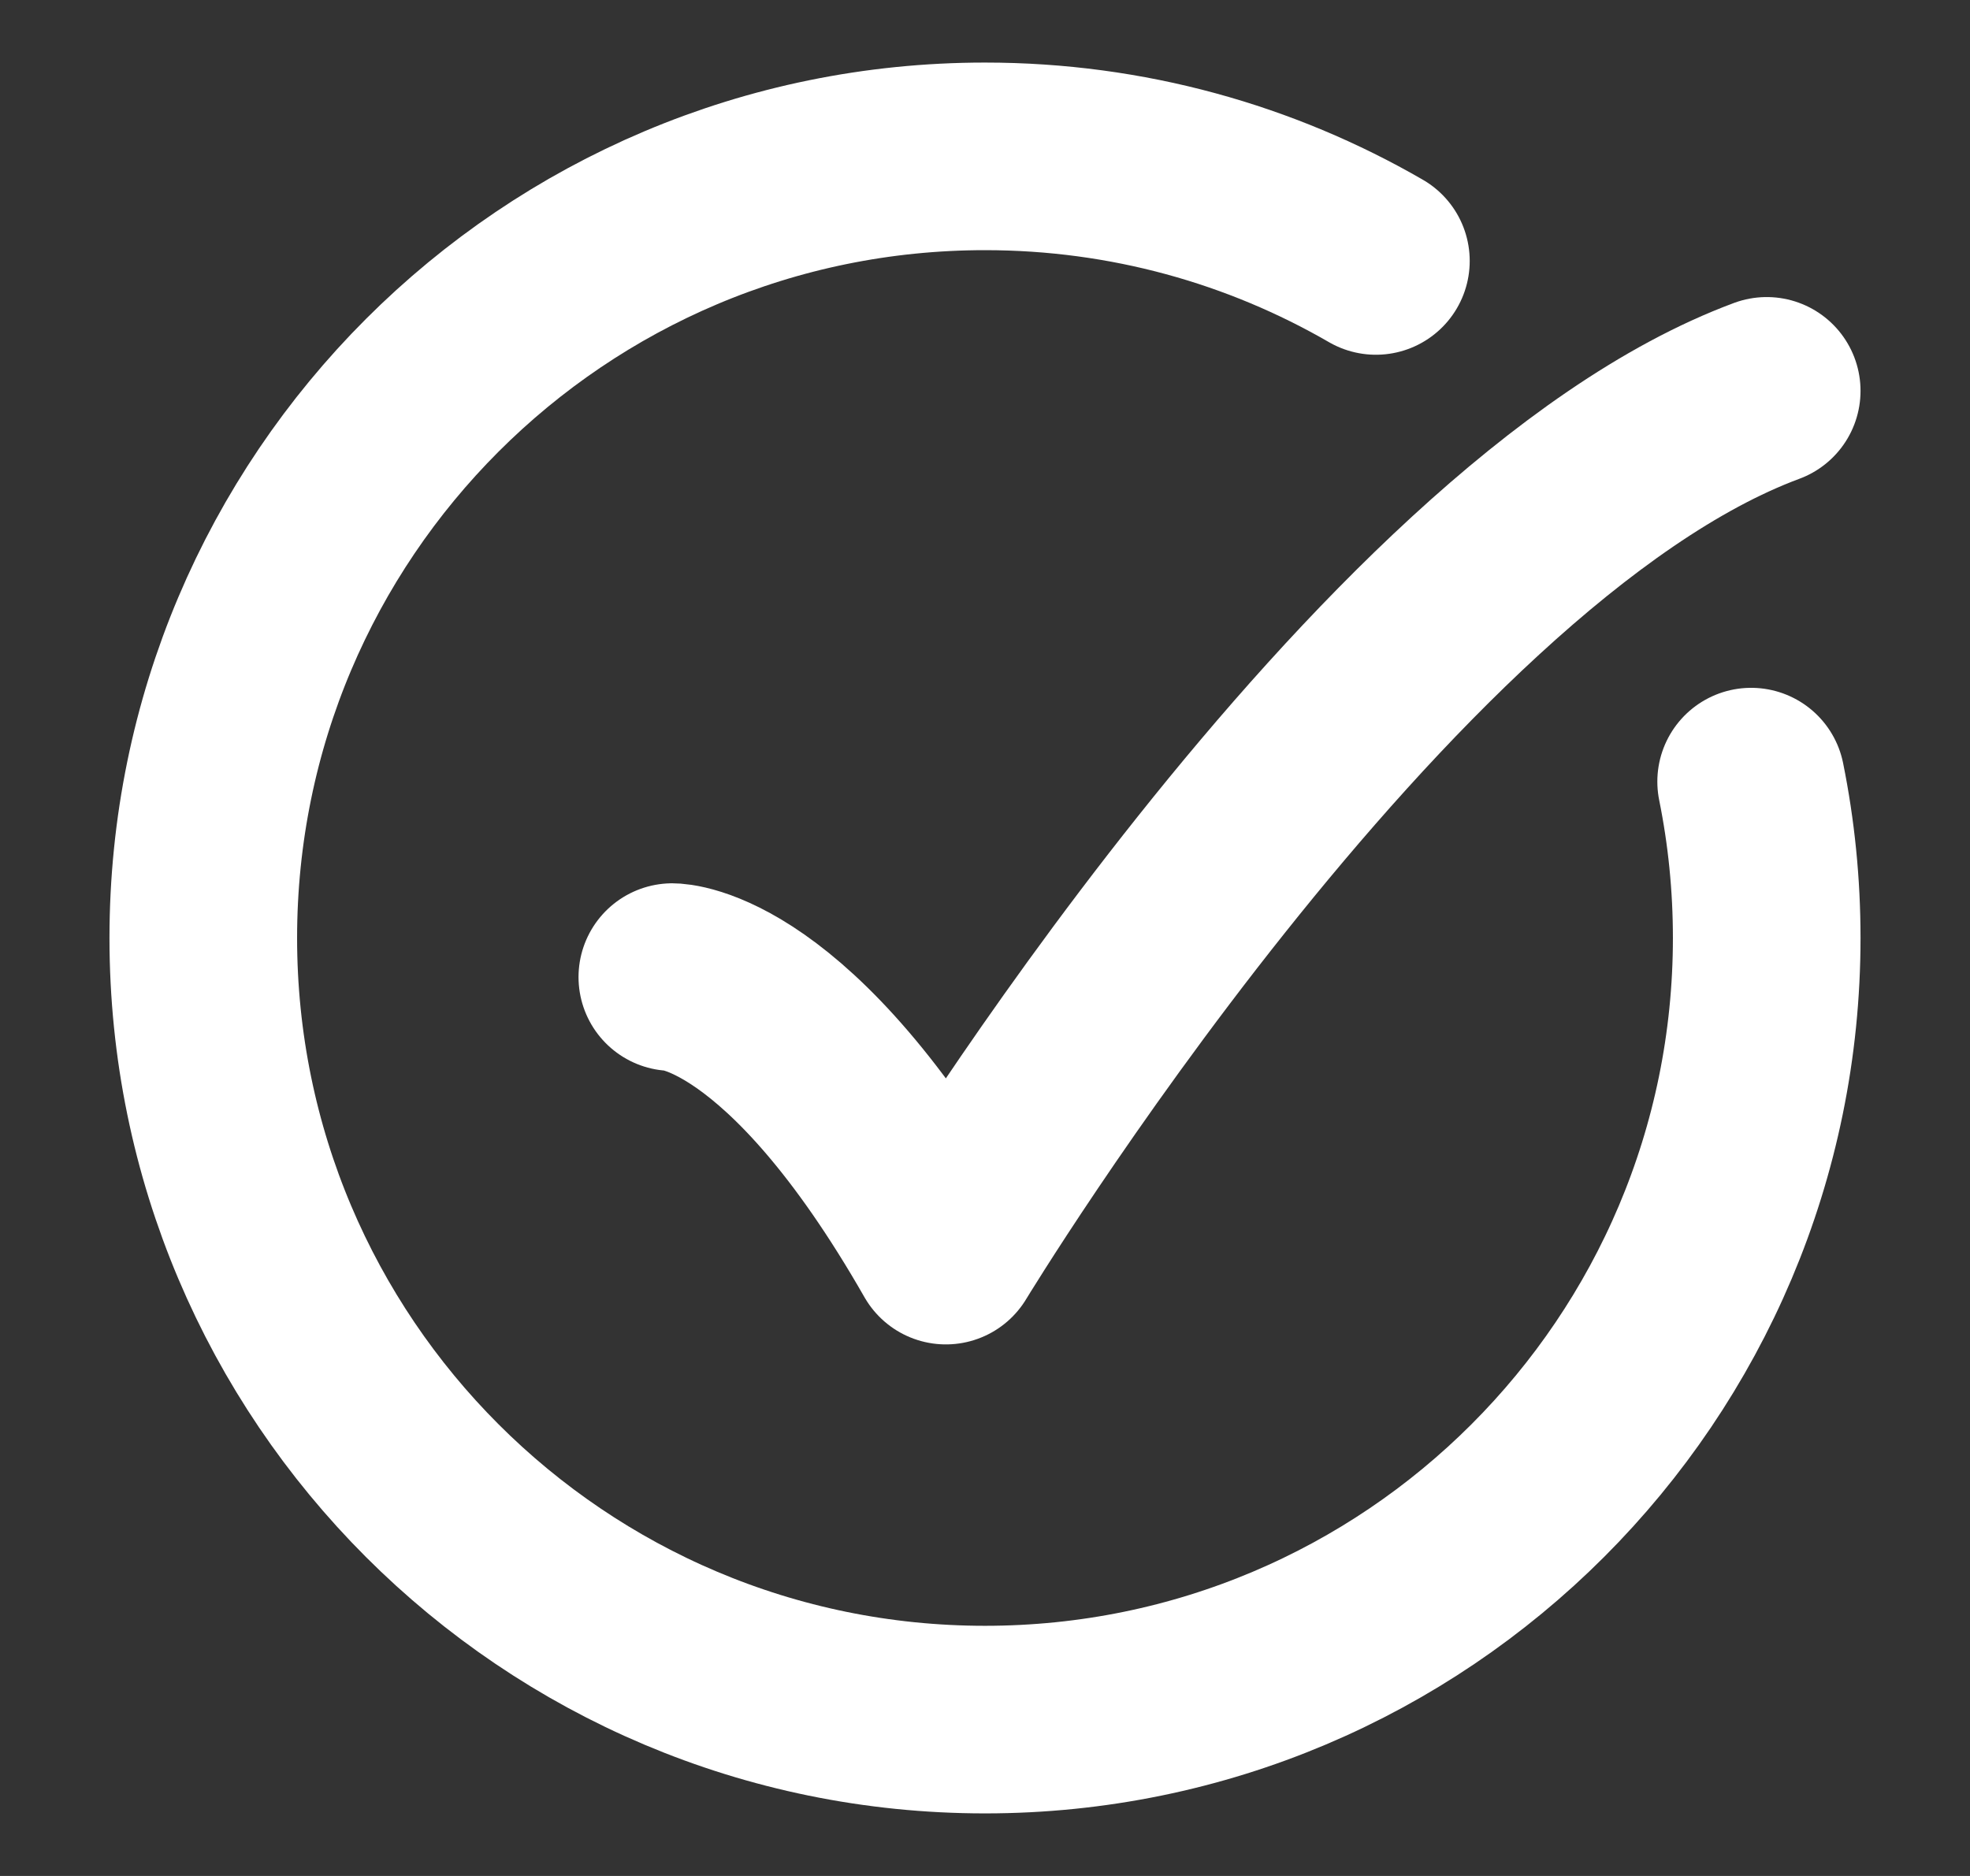 <svg width="21" height="20" viewBox="0 0 21 20" fill="none" xmlns="http://www.w3.org/2000/svg">
<rect x="0" y="0" width="21" height="20" fill="#333333" stroke="none"/>
<path d="M14.667 2.782C13.441 2.073 12.018 1.667 10.5 1.667C5.898 1.667 2.167 5.398 2.167 10C2.167 14.602 5.898 18.333 10.5 18.333C15.102 18.333 18.833 14.602 18.833 10C18.833 9.429 18.776 8.872 18.667 8.333" stroke="white" stroke-width="2" stroke-linecap="round"/>
<path d="M7.167 10.417C7.167 10.417 8.417 10.417 10.083 13.333C10.083 13.333 14.716 5.695 18.833 4.167" stroke="white" stroke-width="2" stroke-linecap="round" stroke-linejoin="round"/>
</svg>
